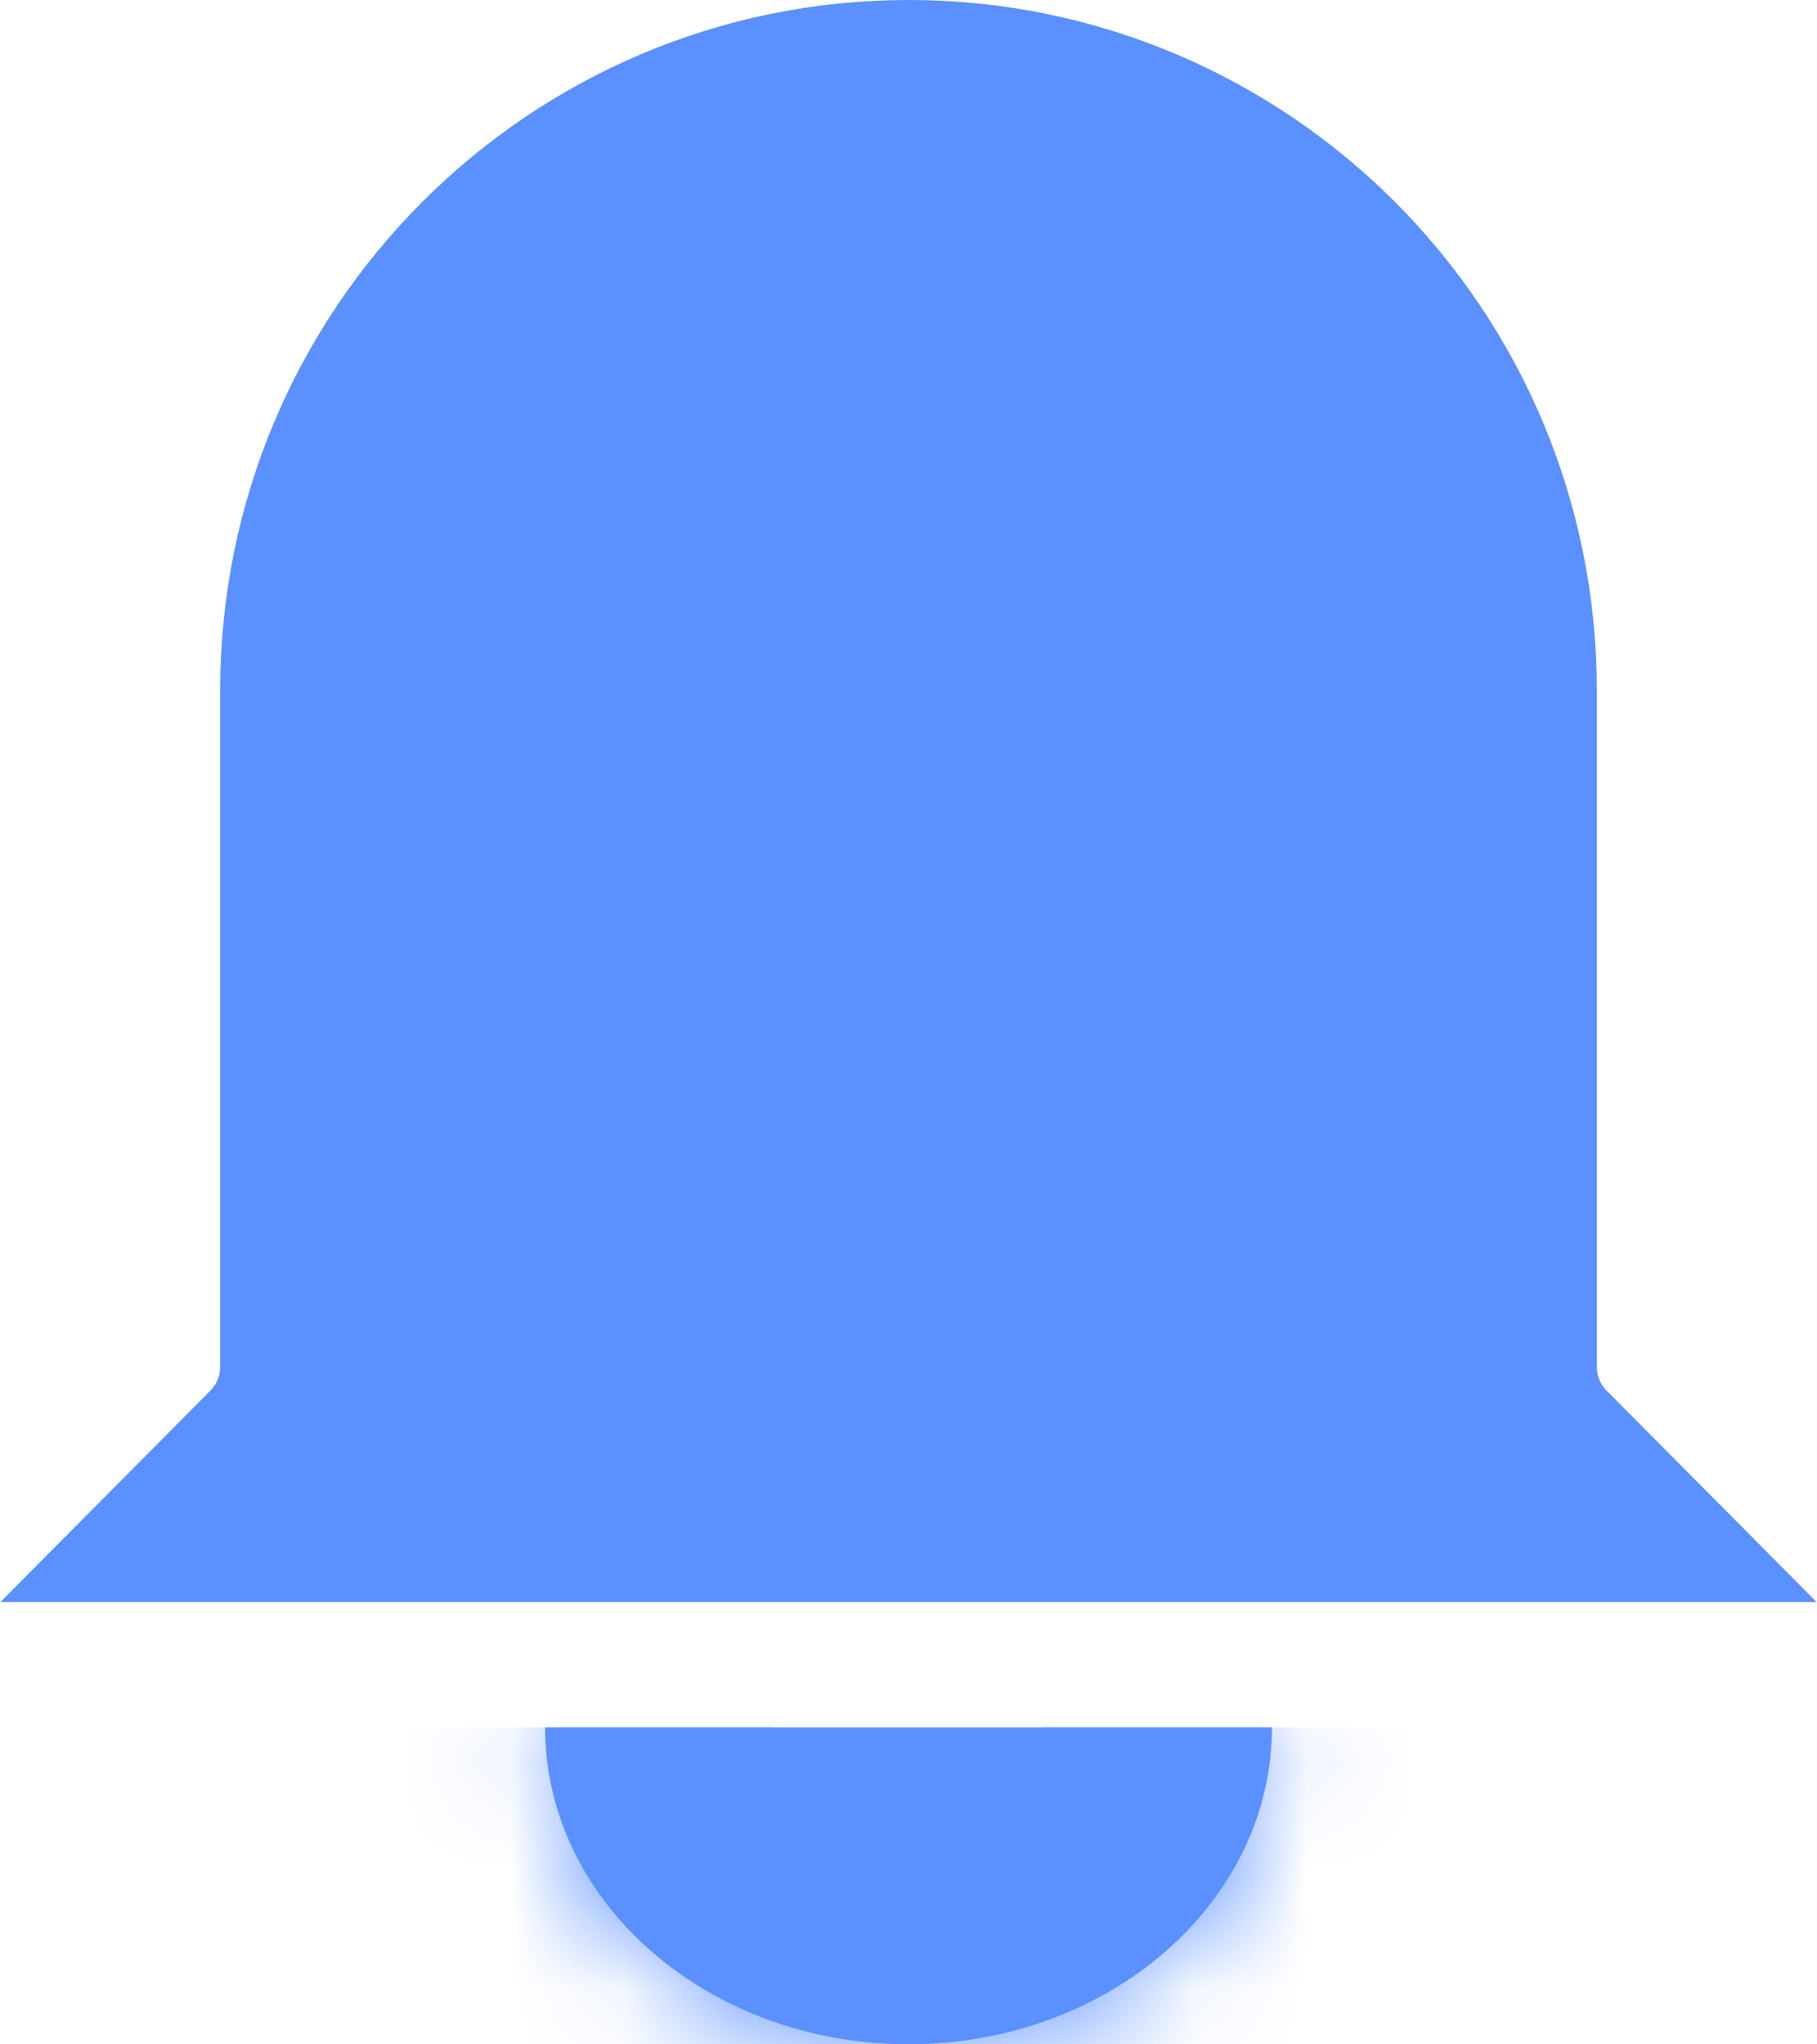 <svg width="16" height="18" viewBox="0 0 16 18" fill="none" xmlns="http://www.w3.org/2000/svg">
<mask id="path-1-inside-1_996_4862" fill="white">
<path d="M11.2 15.209C11.2 16.752 9.765 17.999 8 17.999C6.234 17.999 4.8 16.752 4.8 15.209"/>
</mask>
<path d="M11.2 15.209C11.2 16.752 9.765 17.999 8 17.999C6.234 17.999 4.8 16.752 4.8 15.209" fill="#5A90FF"/>
<path d="M9.2 15.209C9.2 15.331 9.148 15.501 8.948 15.675C8.744 15.852 8.414 15.999 8 15.999V19.999C10.602 19.999 13.2 18.106 13.2 15.209H9.2ZM8 15.999C7.585 15.999 7.256 15.852 7.052 15.675C6.852 15.501 6.8 15.331 6.8 15.209H2.8C2.8 18.106 5.398 19.999 8 19.999V15.999Z" fill="#5A90FF" mask="url(#path-1-inside-1_996_4862)"/>
<path d="M13.061 6.078V12.033C13.061 12.377 13.197 12.707 13.439 12.95L13.593 13.105H2.407L2.561 12.95C2.803 12.707 2.939 12.377 2.939 12.033V6.078C2.939 3.273 5.21 1 8 1C10.791 1 13.061 3.269 13.061 6.078Z" fill="#5A90FF" stroke="#5A90FF" stroke-width="2"/>
</svg>
